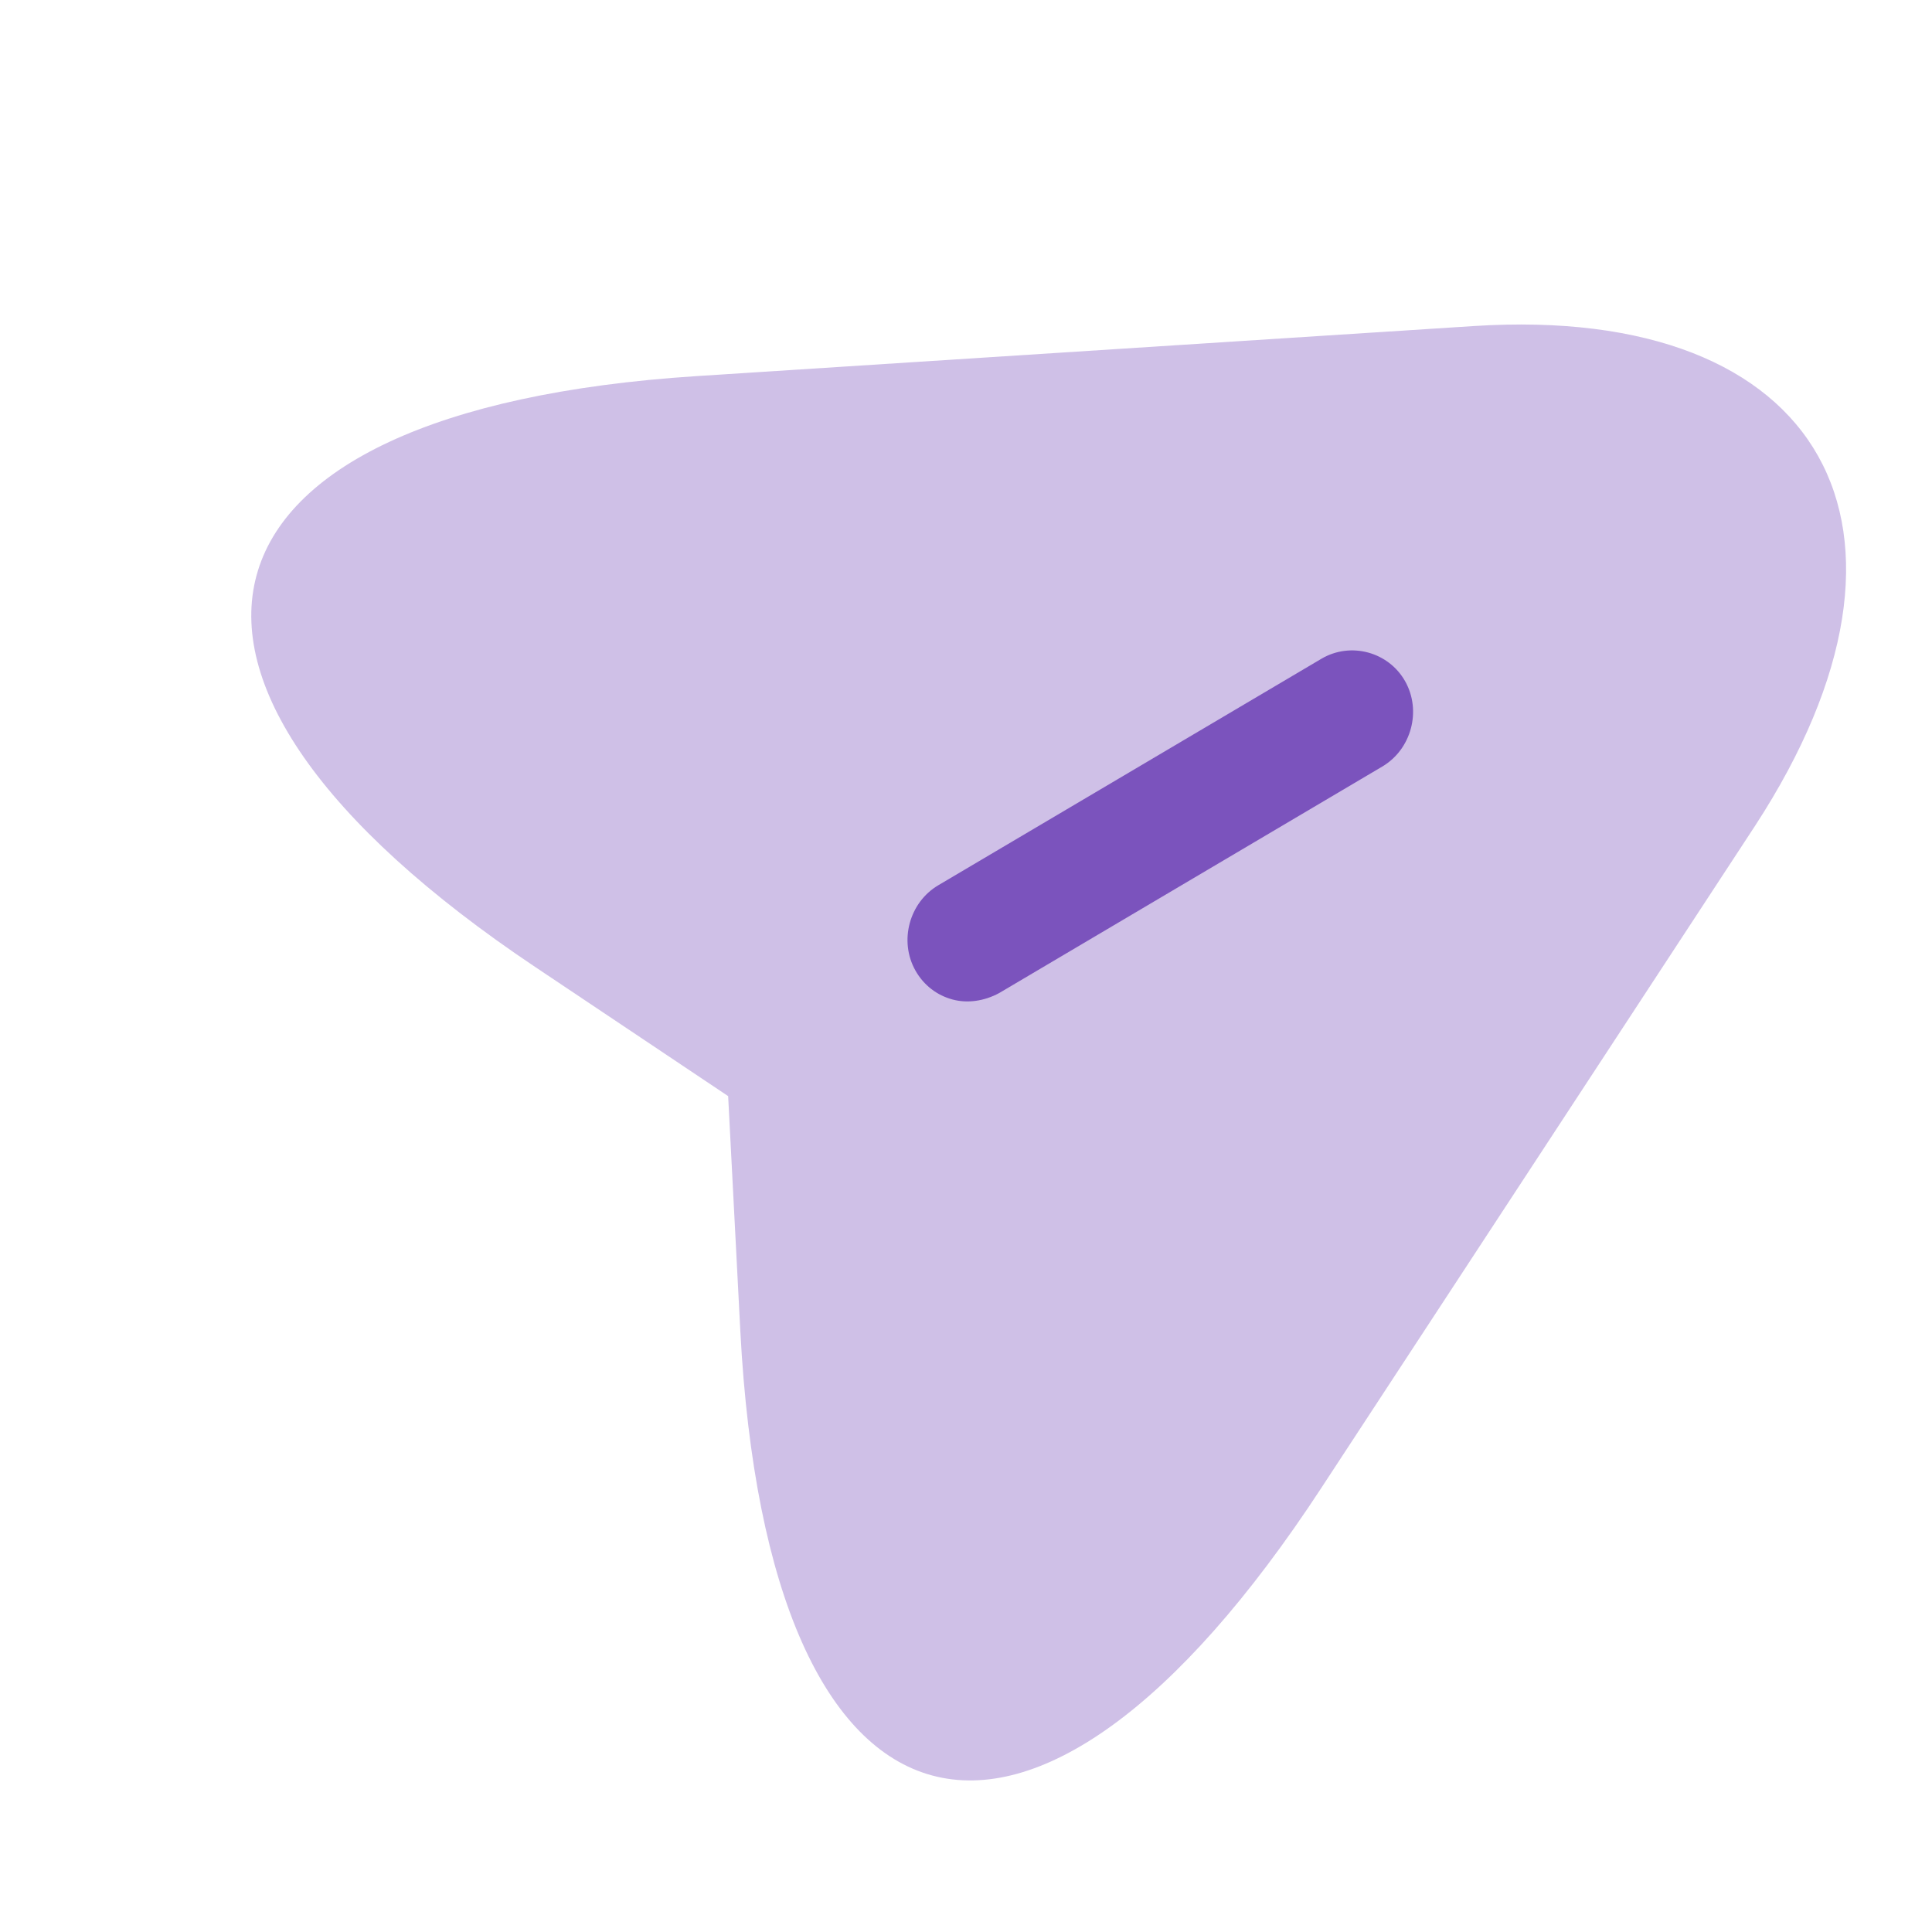 <svg width="54" height="54" viewBox="0 0 54 54" fill="none" xmlns="http://www.w3.org/2000/svg">
<g id="&#240;&#159;&#166;&#134; icon &#34;send 2&#34;">
<g id="Group">
<path id="Vector" opacity="0.4" d="M19.457 10.513L41.195 9.113C50.955 8.487 54.471 14.768 49.056 23.08L36.939 41.577C28.798 54.027 21.469 52.05 20.692 37.195L20.352 30.637L14.976 27.039C2.818 18.91 4.825 11.465 19.457 10.513Z" fill="#6435B1" fill-opacity="0.78"/>
<path id="Vector_2" d="M26.622 27.936C26.203 27.823 25.826 27.552 25.586 27.126C25.122 26.301 25.413 25.221 26.229 24.741L36.935 18.412C37.751 17.932 38.811 18.218 39.275 19.043C39.739 19.868 39.448 20.947 38.632 21.427L27.926 27.757C27.51 27.982 27.042 28.049 26.622 27.936Z" fill="#6435B1" fill-opacity="0.78"/>
</g>
</g>
</svg>
